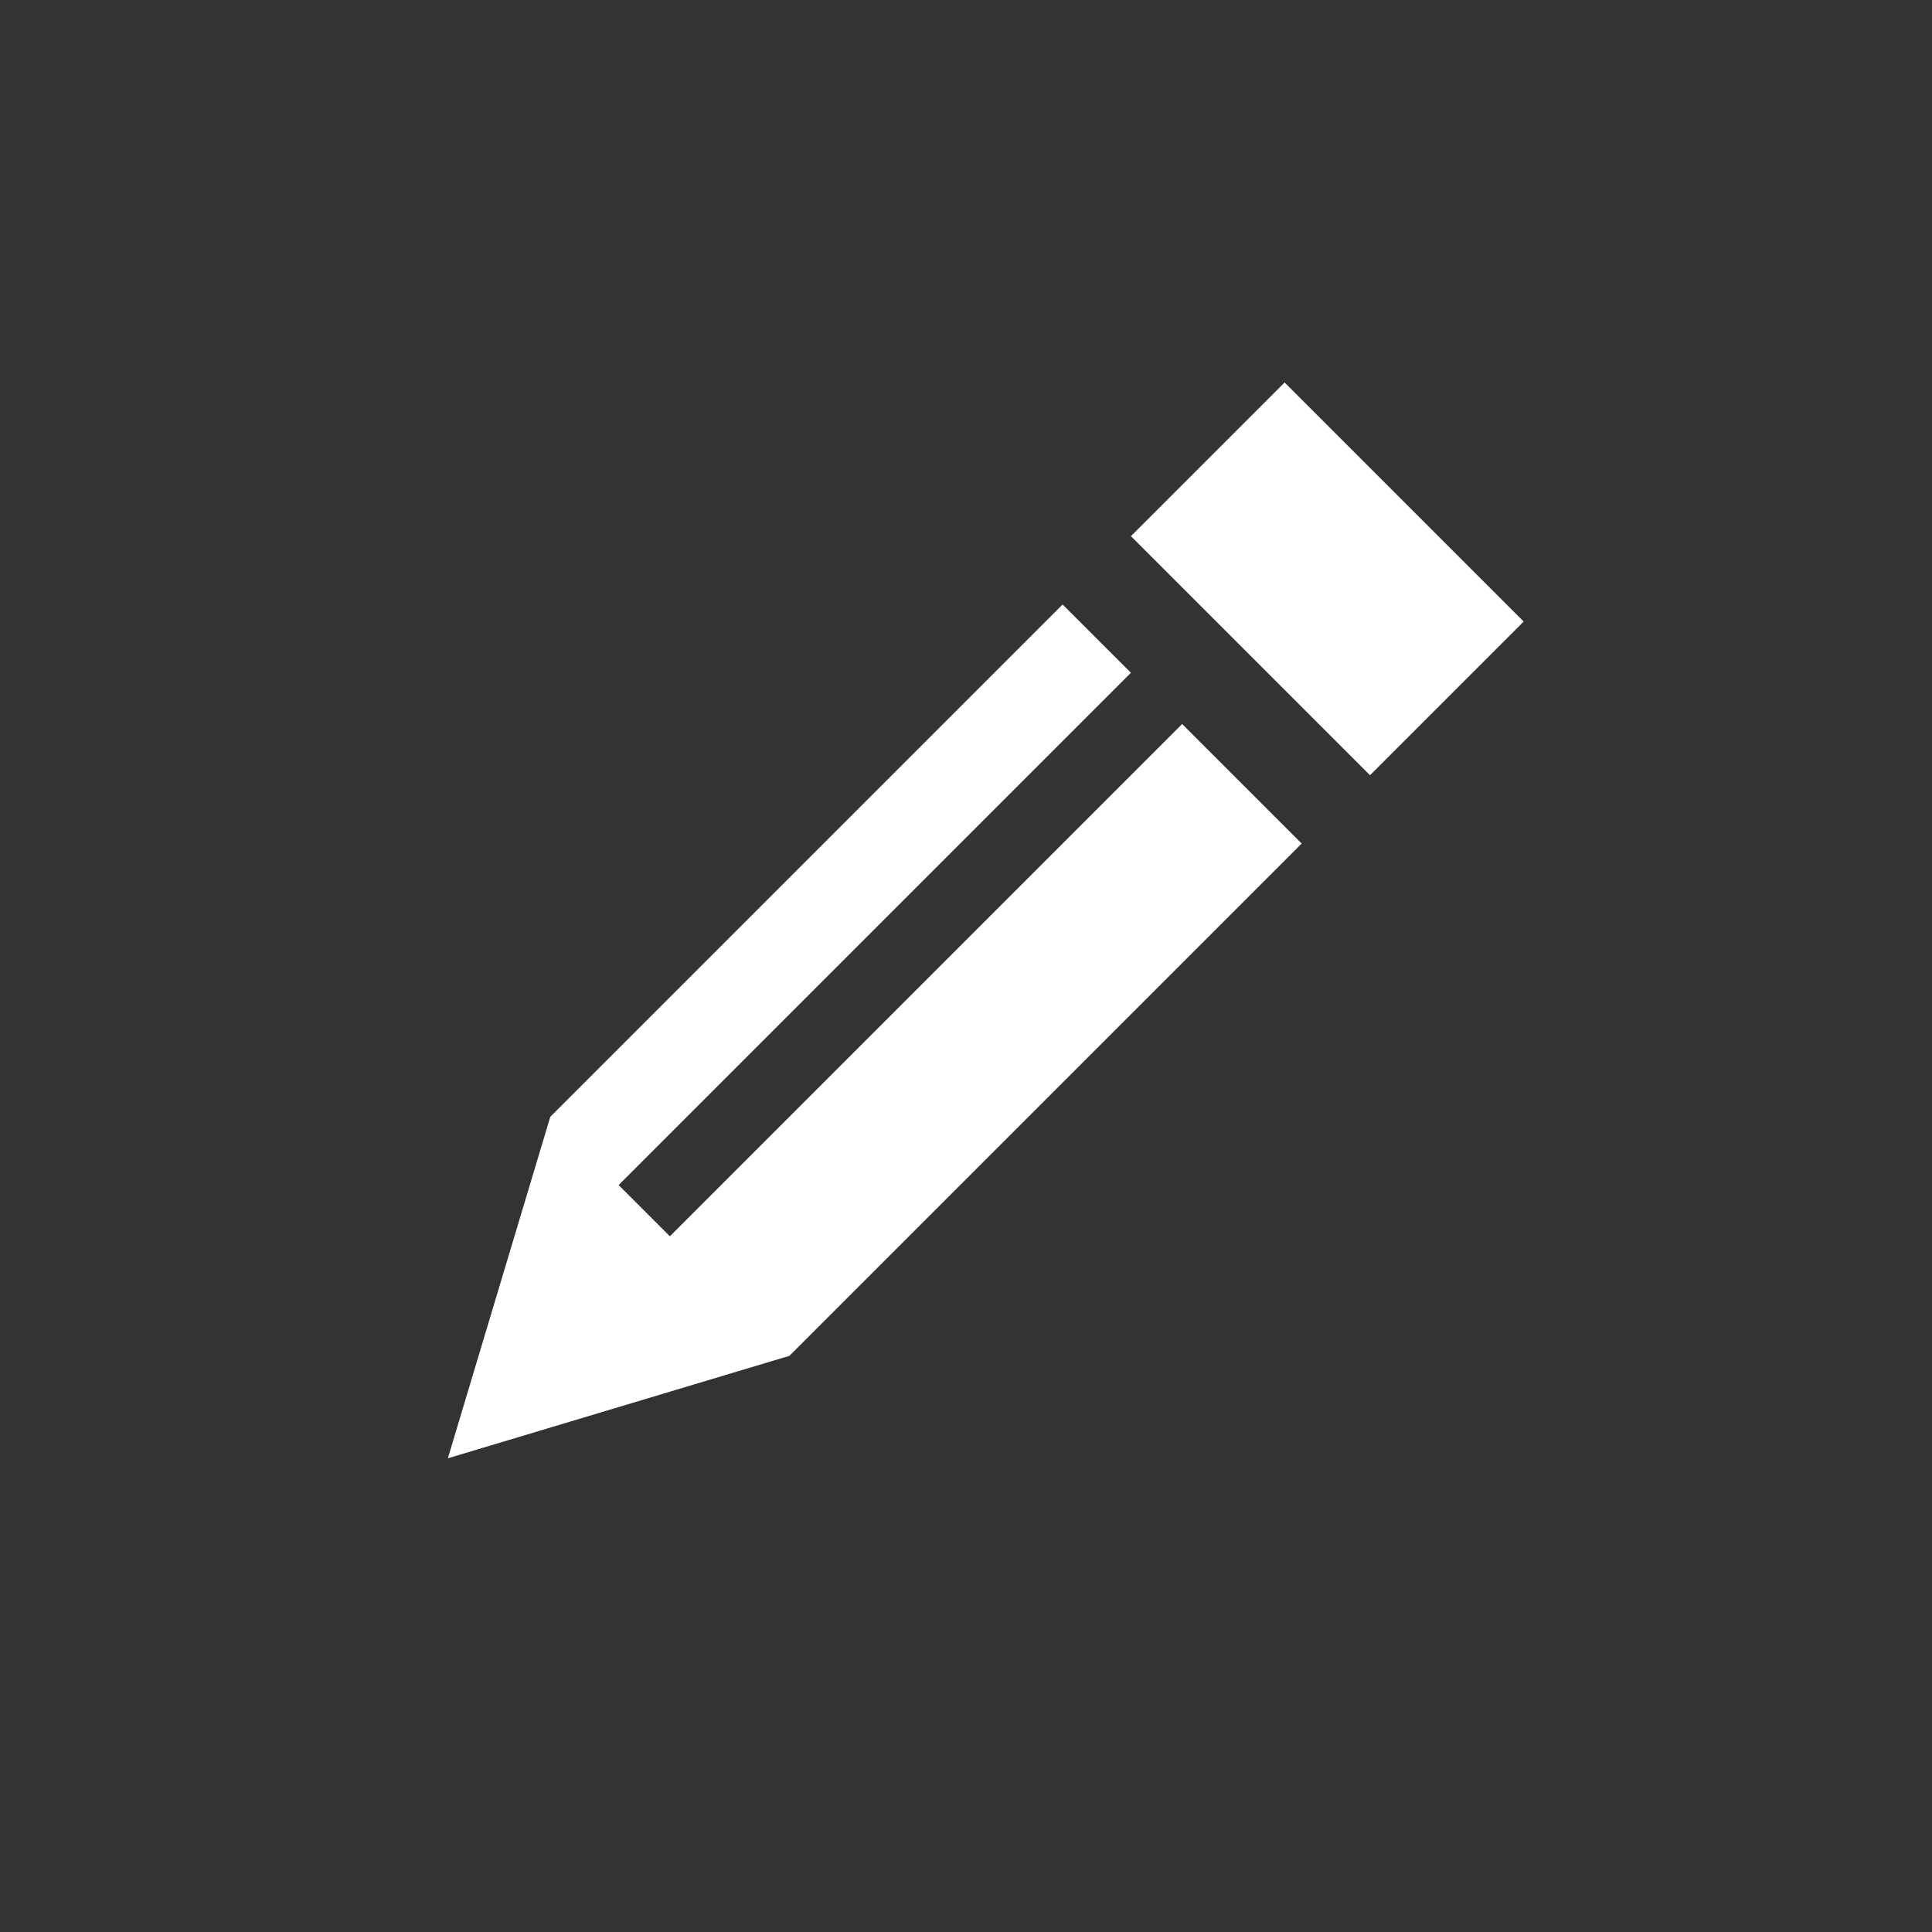 <?xml version="1.0" encoding="utf-8"?>
<svg width="40" height="40" xmlns="http://www.w3.org/2000/svg" xmlns:svg="http://www.w3.org/2000/svg">
<rect width="100%" height="100%" fill="#333333" stroke="none"/>
<g transform="translate(4, 1) rotate(-45 20 20)">
	<path fill="#FFFFFF" d="M9.586,12.586l-6.5,3.5l6.5,3.5h15v-3.5h-15v-1.5h15v-2H9.586z M26.586,12.586h4.5v7h-4.5V12.586z"/>
</g>
</svg>